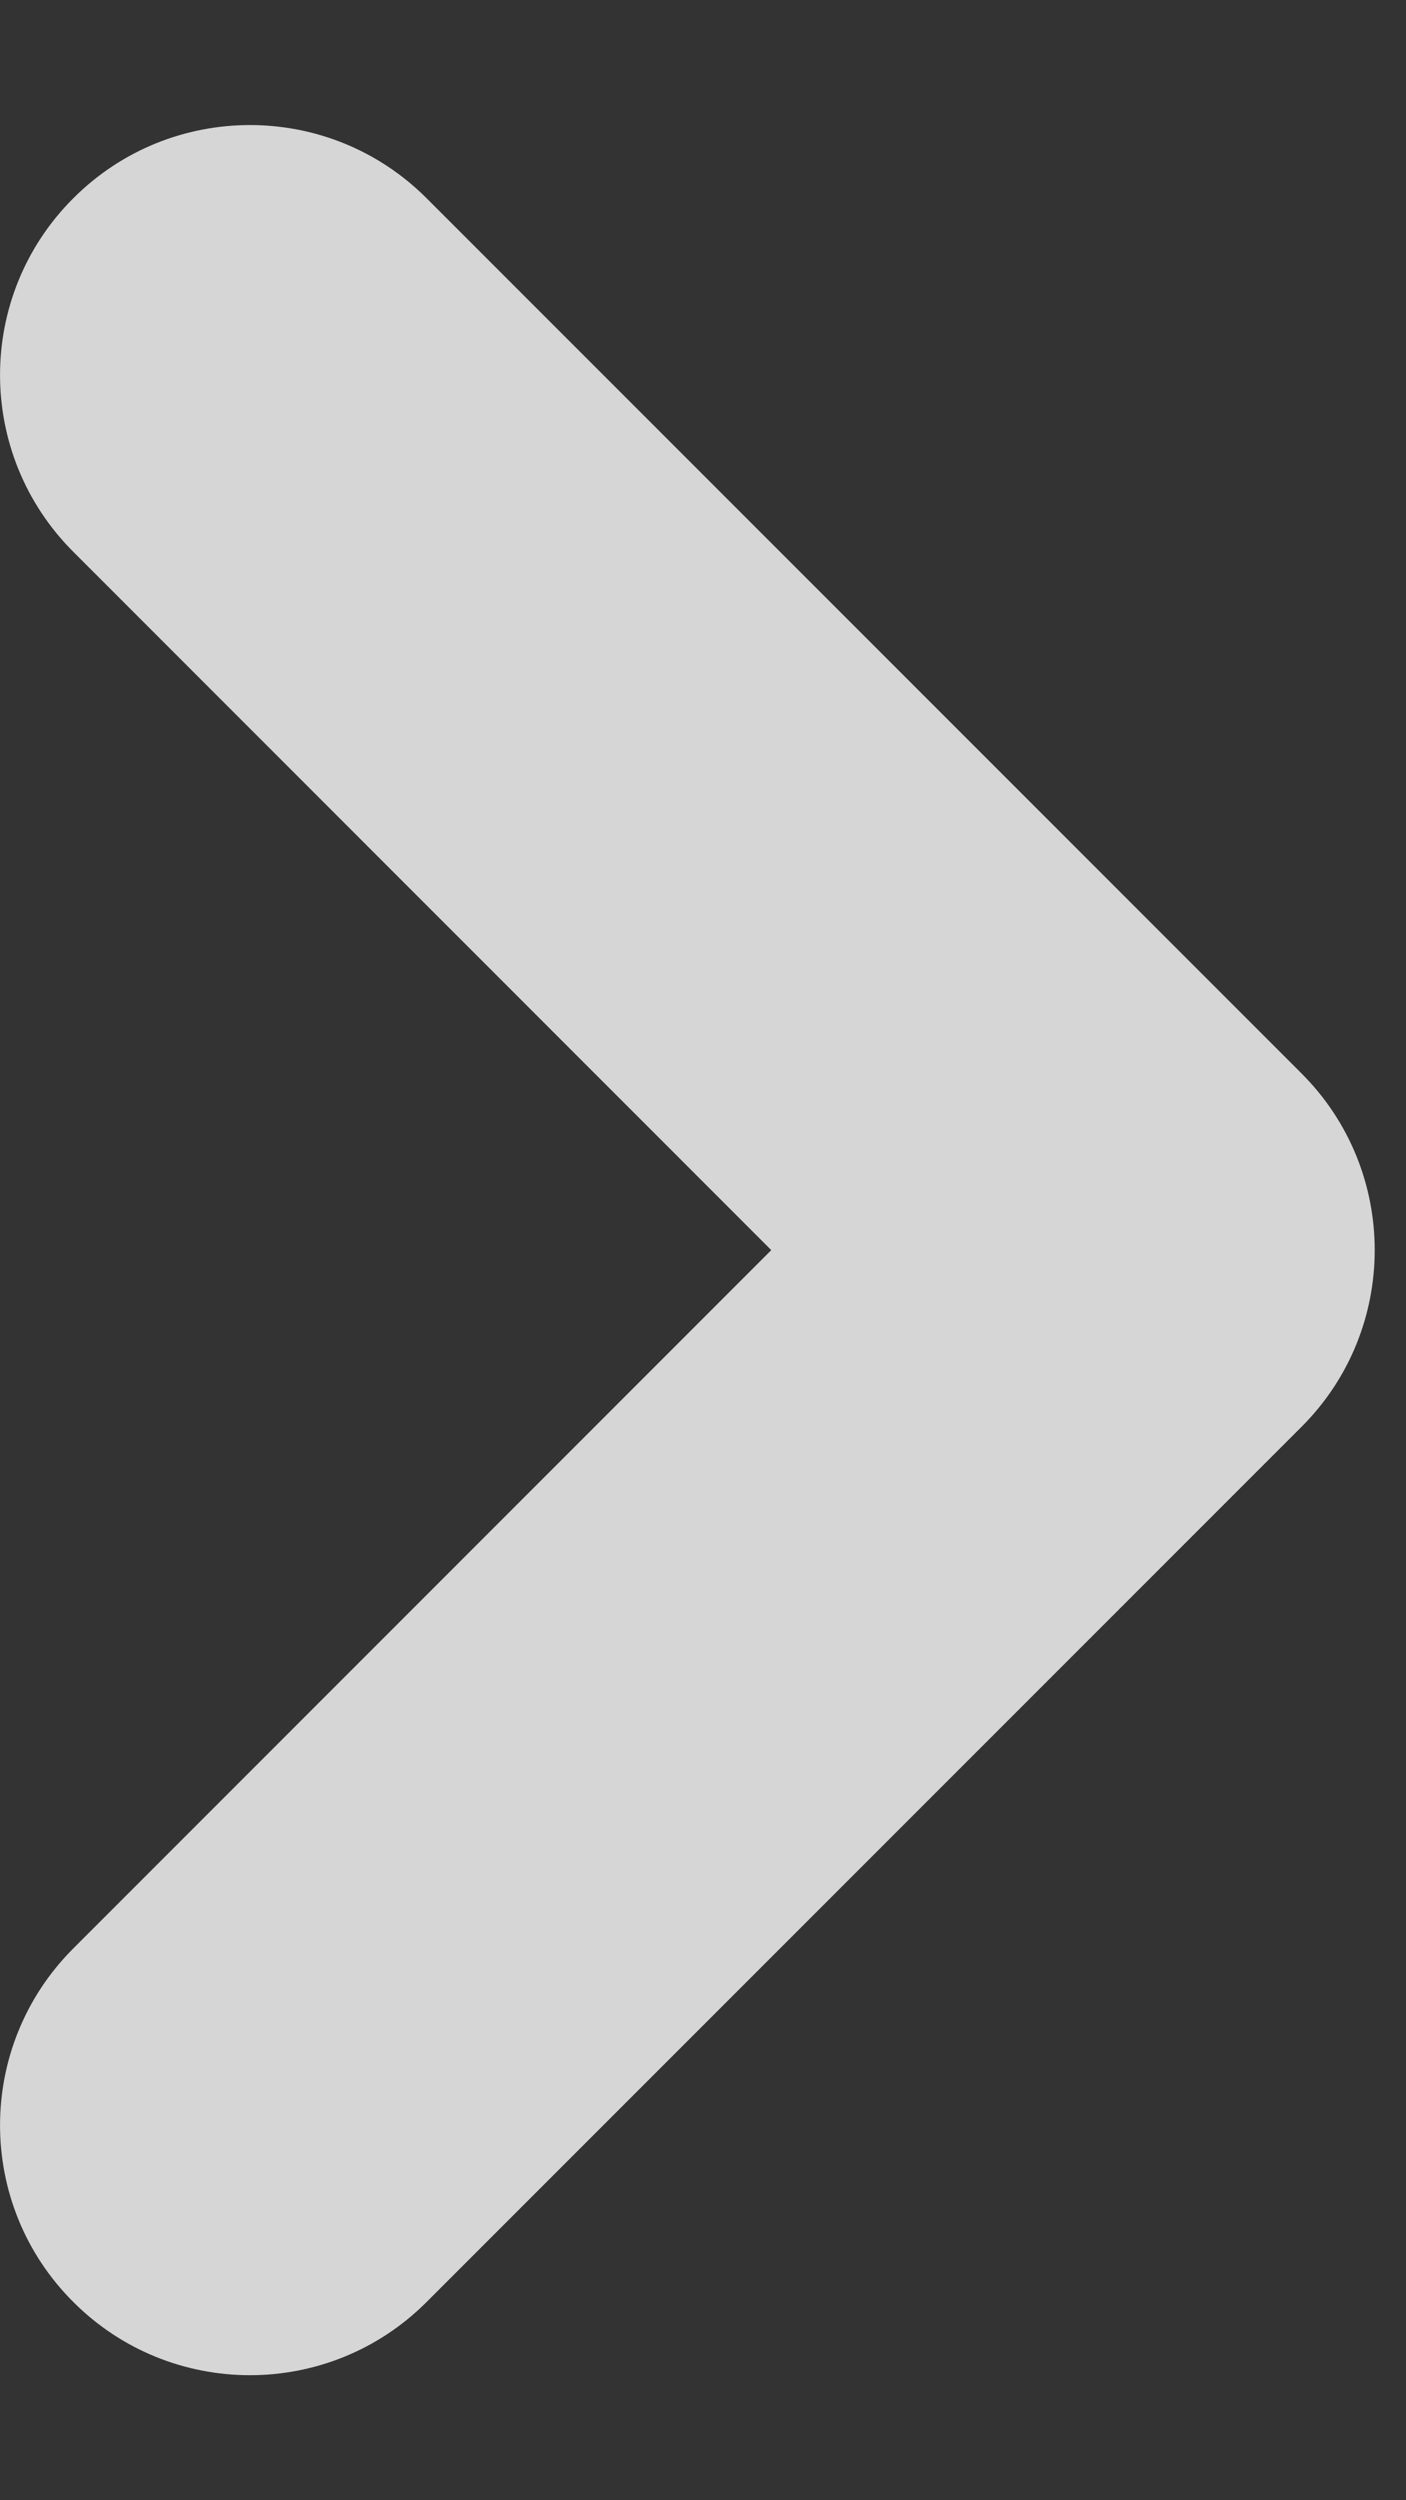 <svg width="9" height="16" viewBox="0 0 9 16" fill="none" xmlns="http://www.w3.org/2000/svg">
<rect x="0" y="0" width="9" height="16" fill="#333333" stroke="none"/>
<path fill-rule="evenodd" clip-rule="evenodd" d="M0.469 1.269C-0.156 1.893 -0.156 2.906 0.469 3.531L4.937 8L0.469 12.469C-0.156 13.094 -0.156 14.107 0.469 14.731C1.093 15.356 2.107 15.356 2.731 14.731L8.331 9.131C8.956 8.507 8.956 7.493 8.331 6.869L2.731 1.269C2.107 0.644 1.093 0.644 0.469 1.269Z" fill="white" fill-opacity="0.8"/>
</svg>
